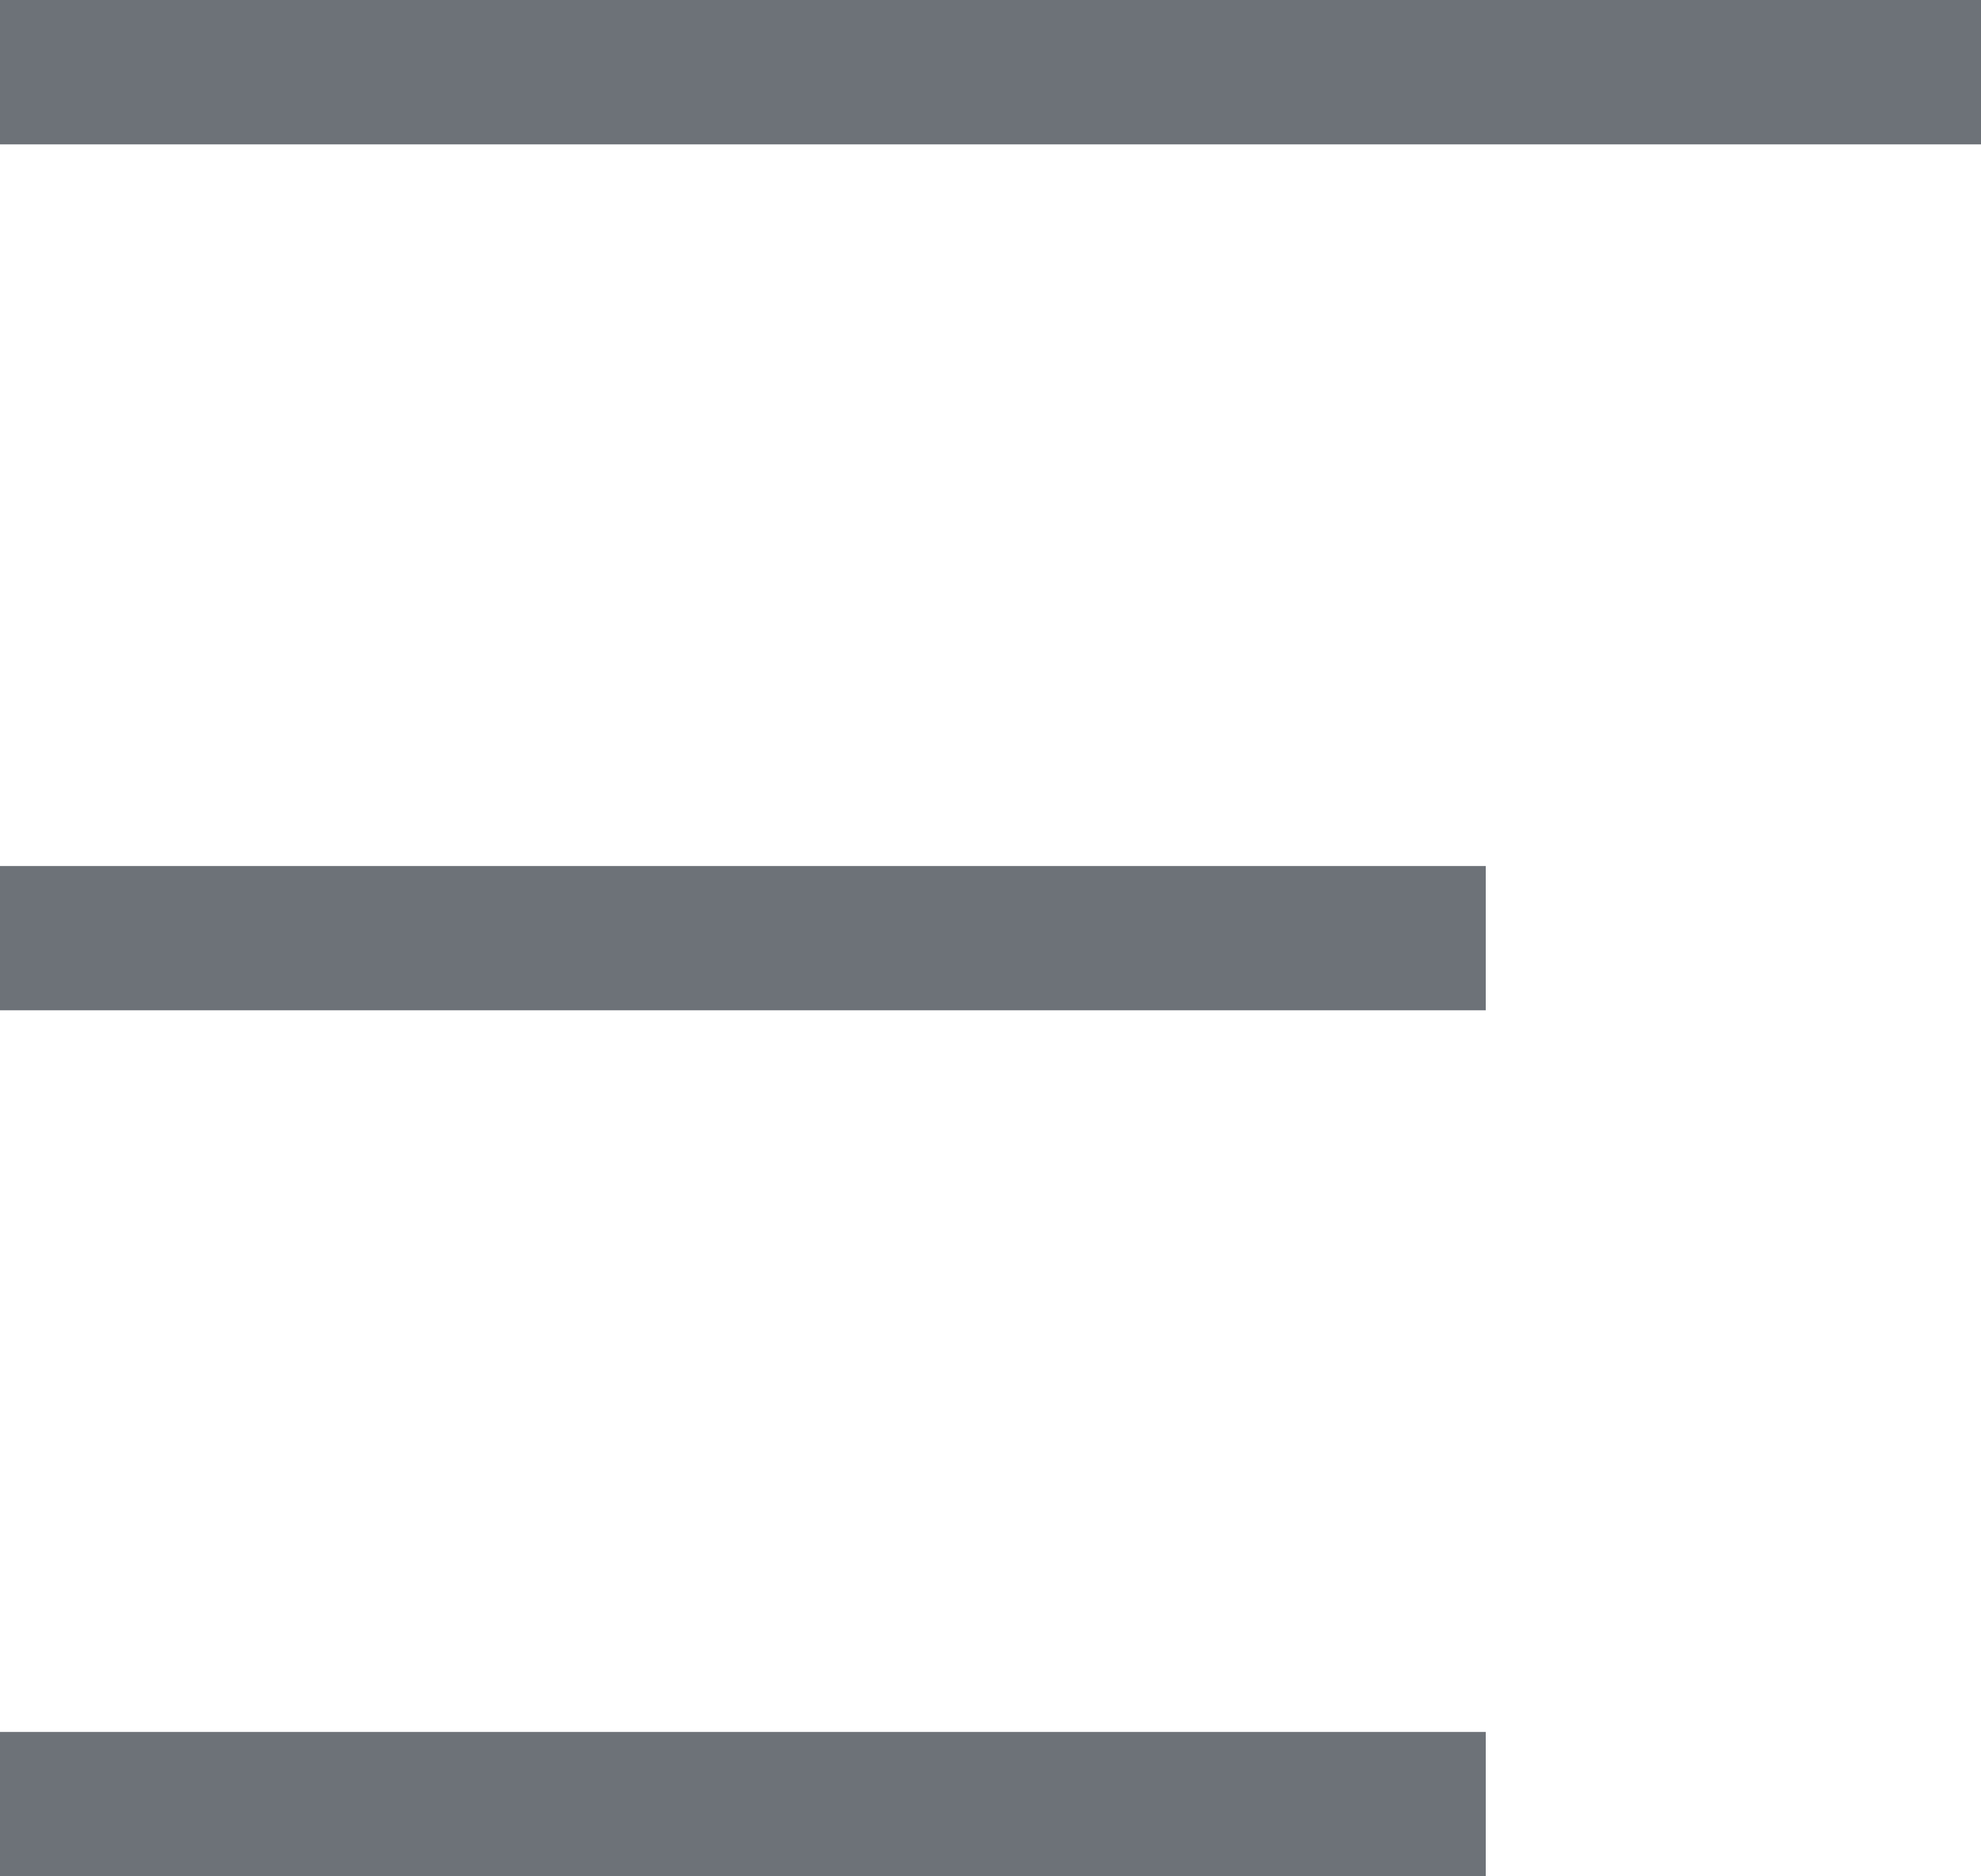 <?xml version="1.0" encoding="UTF-8"?>
<svg width="19px" height="18px" viewBox="0 0 19 18" version="1.1" xmlns="http://www.w3.org/2000/svg" xmlns:xlink="http://www.w3.org/1999/xlink">
    <!-- Generator: Sketch 60 (88103) - https://sketch.com -->
    <title>更多</title>
    <desc>Created with Sketch.</desc>
    <g id="页面-1" stroke="none" stroke-width="1" fill="none" fill-rule="evenodd">
        <g id="Creat-个人中心--items" transform="translate(-51, -921)" fill="#6D7278" fill-rule="nonzero">
            <g id="更多" transform="translate(51, 921)">
                <path d="M14.25,8.308 L0,8.308 L0,9.692 L14.25,9.692 L14.25,8.308 L14.25,8.308 L14.25,8.308 Z M14.25,16.615 L0,16.615 L0,18 L14.25,18 L14.25,16.615 L14.25,16.615 Z M19,0 L2.99486145e-05,0 L2.99486145e-05,1.385 L19,1.385 L19,0 Z" id="形状"></path>
            </g>
        </g>
    </g>
</svg>
